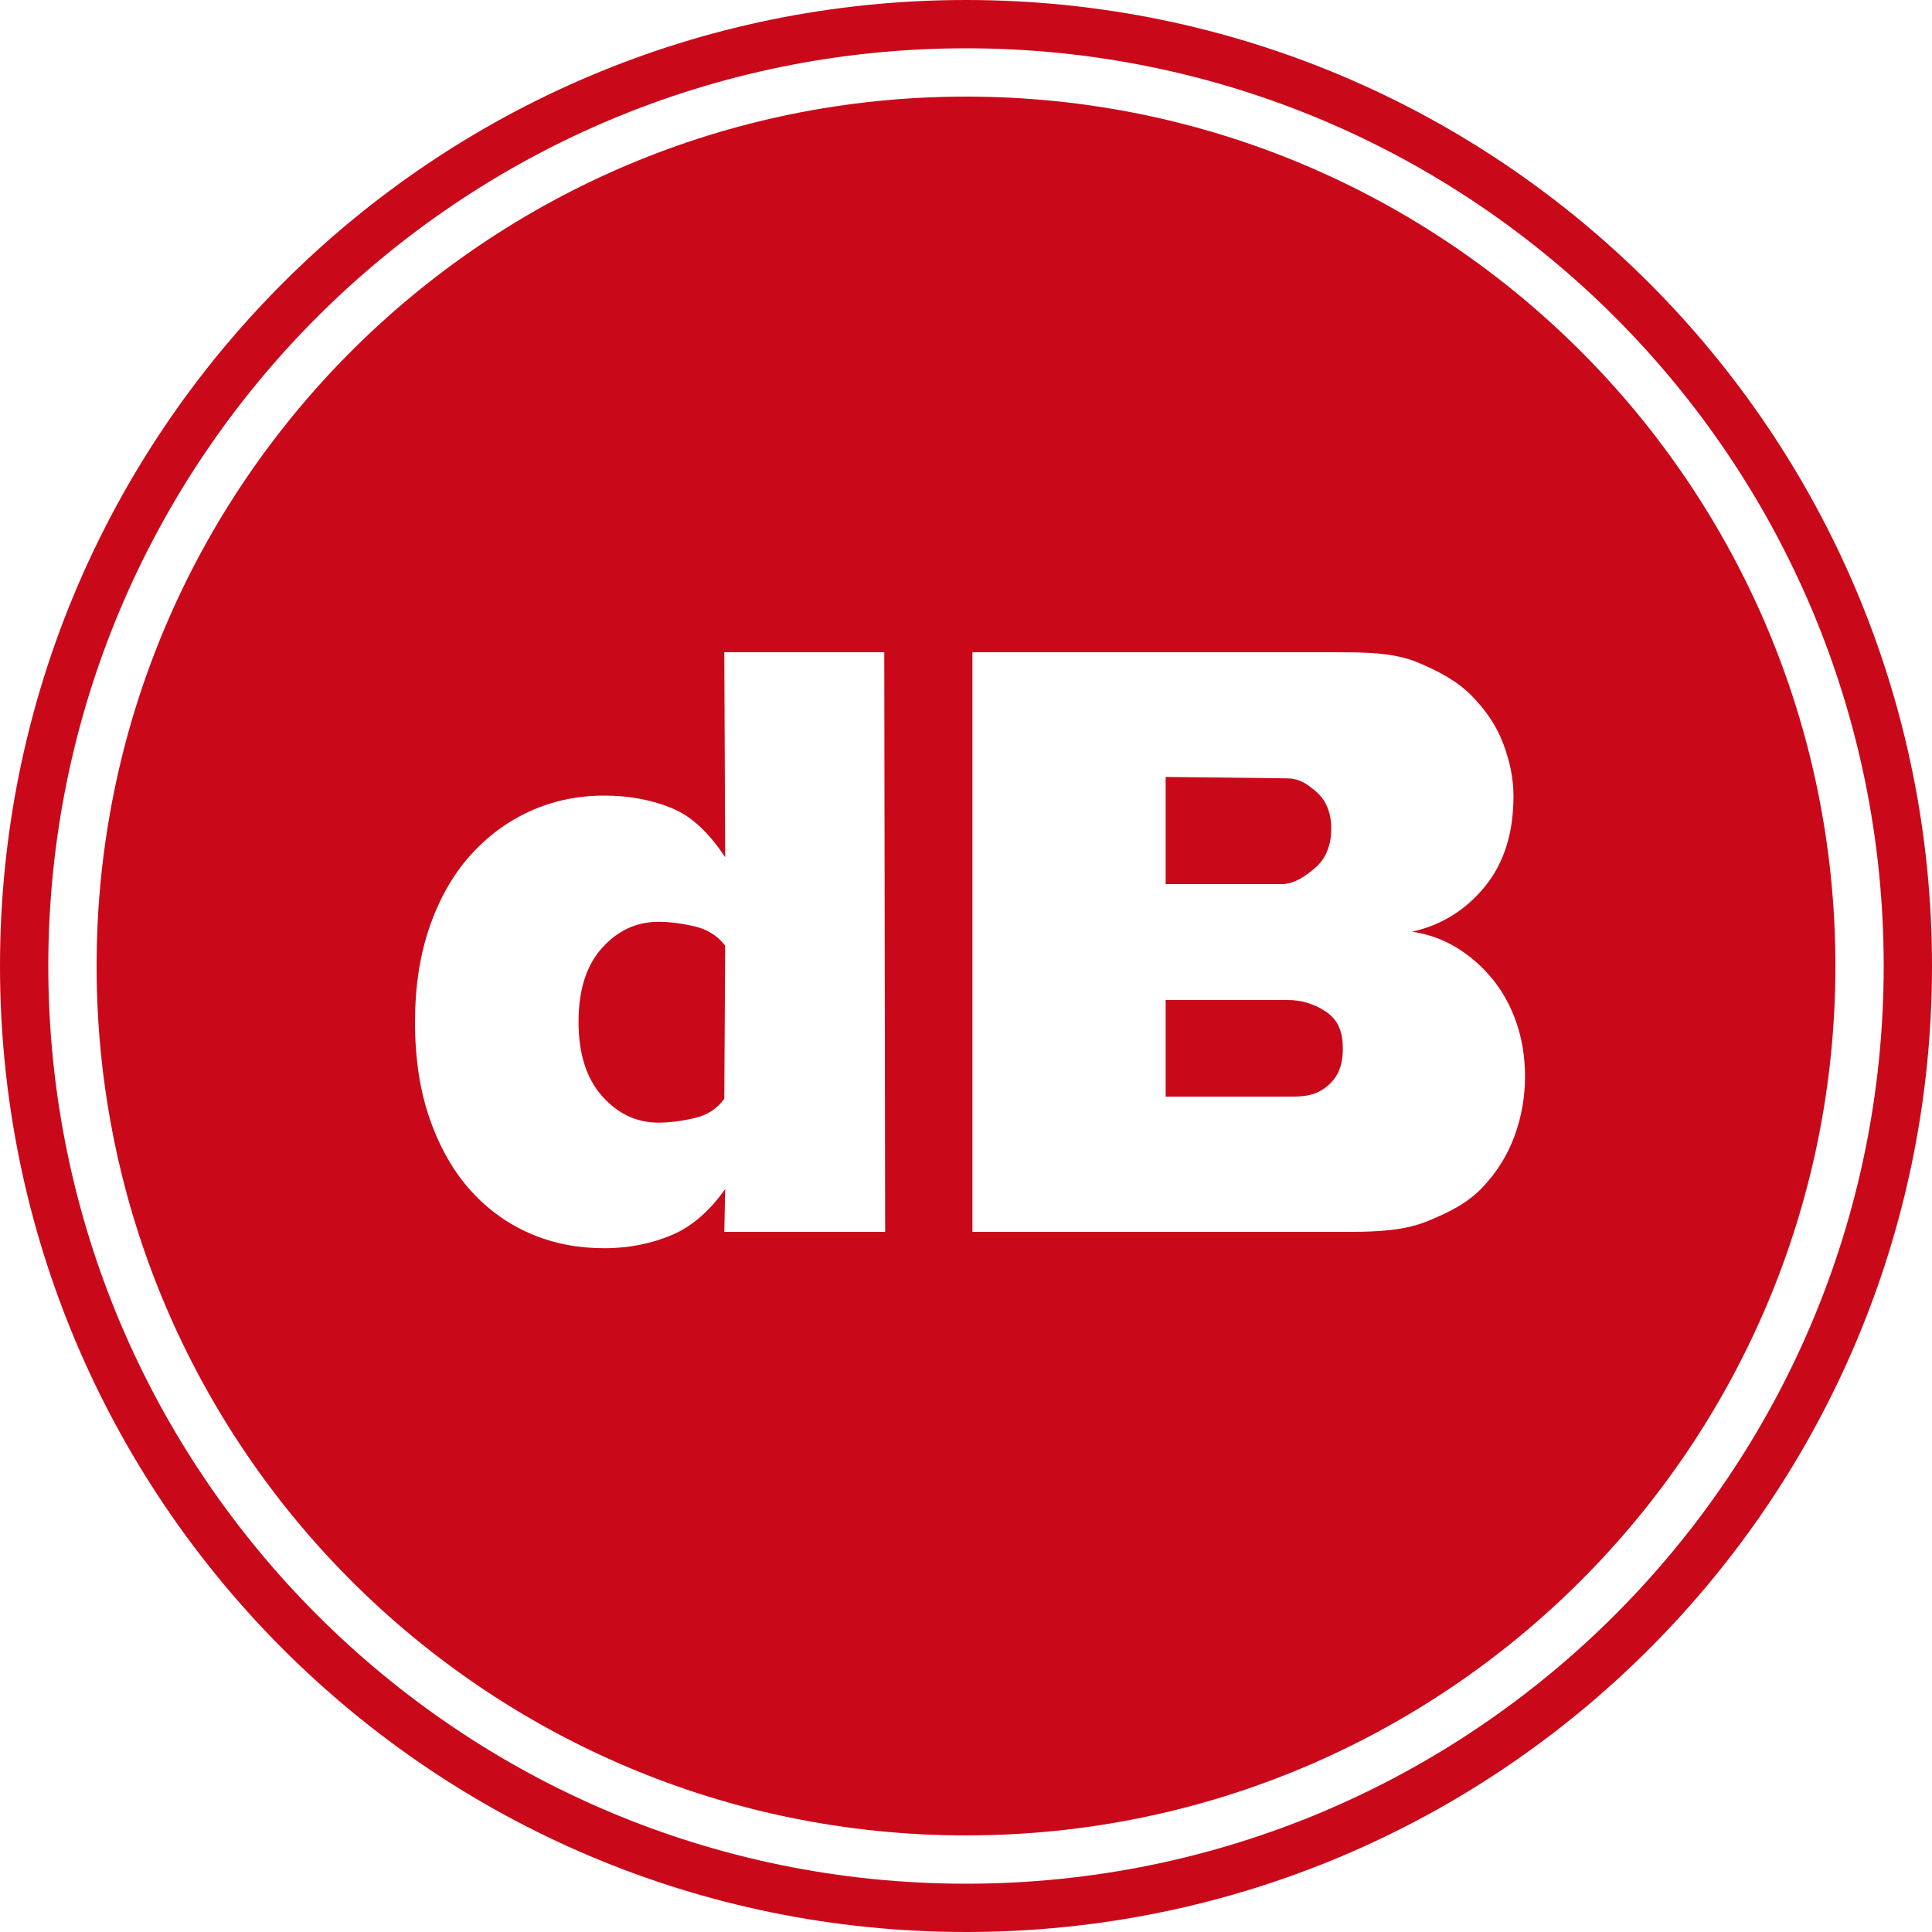 <?xml version="1.0" encoding="UTF-8" standalone="no"?>
<svg width="100px" height="100px" viewBox="0 0 100 100" version="1.1" xmlns="http://www.w3.org/2000/svg" xmlns:xlink="http://www.w3.org/1999/xlink" xmlns:sketch="http://www.bohemiancoding.com/sketch/ns">
    <!-- Generator: Sketch 3.5.1 (25234) - http://www.bohemiancoding.com/sketch -->
    <title>Export logo Copy</title>
    <desc>Created with Sketch.</desc>
    <defs></defs>
    <g id="Page-1" stroke="none" stroke-width="1" fill="none" fill-rule="evenodd" sketch:type="MSPage">
        <g id="Export-logo-Copy" sketch:type="MSLayerGroup" fill="#C9091A">
            <path d="M50,97.5 C23.766,97.5 2.5,76.234 2.5,50 C2.5,23.766 23.766,2.5 50,2.5 C76.234,2.5 97.5,23.766 97.5,50 C97.5,76.234 76.234,97.5 50,97.5 M50,0 C22.386,0 0,22.386 0,50 C0,77.614 22.386,100 50,100 C77.614,100 100,77.614 100,50 C100,22.386 77.614,0 50,0" id="Fill-1" sketch:type="MSShapeGroup"></path>
            <path d="M68.125,44.873 C68.646,44.413 68.907,43.687 68.907,42.889 C68.907,42.092 68.646,41.422 68.125,40.977 C67.604,40.532 67.227,40.285 66.552,40.285 L60.333,40.214 L60.333,45.761 L66.331,45.761 C67.005,45.761 67.604,45.334 68.125,44.873" id="Fill-3" sketch:type="MSShapeGroup"></path>
            <path d="M68.585,52.335 C67.971,51.937 67.327,51.761 66.653,51.761 L60.333,51.761 L60.333,56.761 L66.653,56.761 C67.327,56.761 67.971,56.767 68.585,56.307 C69.198,55.847 69.505,55.257 69.505,54.275 C69.505,53.294 69.198,52.734 68.585,52.335" id="Fill-5" sketch:type="MSShapeGroup"></path>
            <path d="M35.925,47.941 C35.25,47.789 34.637,47.712 34.085,47.712 C32.95,47.712 31.976,48.162 31.164,49.063 C30.351,49.963 29.945,51.238 29.945,52.887 C29.945,54.535 30.351,55.818 31.164,56.734 C31.976,57.65 32.95,58.108 34.085,58.108 C34.637,58.108 35.25,58.031 35.925,57.879 C36.599,57.727 37.121,57.39 37.489,56.871 L37.535,48.948 C37.136,48.429 36.599,48.093 35.925,47.941" id="Fill-7" sketch:type="MSShapeGroup"></path>
            <path d="M78.383,58.821 C78.015,59.818 77.455,60.707 76.704,61.489 C75.952,62.271 75.009,62.752 73.875,63.212 C72.74,63.672 71.406,63.761 69.873,63.761 L50.333,63.761 L50.333,33.761 L69.229,33.761 C70.823,33.761 72.196,33.799 73.346,34.274 C74.496,34.75 75.439,35.262 76.175,36.013 C76.911,36.765 77.455,37.558 77.808,38.493 C78.16,39.429 78.337,40.316 78.337,41.205 C78.337,43.137 77.838,44.697 76.842,45.908 C75.845,47.12 74.595,47.887 73.093,48.224 C73.921,48.347 74.687,48.62 75.393,49.049 C76.098,49.479 76.719,50.022 77.256,50.681 C77.792,51.341 78.206,52.099 78.498,52.957 C78.789,53.816 78.935,54.736 78.935,55.717 C78.935,56.791 78.751,57.825 78.383,58.821 L78.383,58.821 Z M37.489,63.761 L37.535,61.546 C36.768,62.627 35.863,63.456 34.821,63.904 C33.779,64.351 32.597,64.608 31.279,64.608 C29.929,64.608 28.664,64.371 27.484,63.865 C26.303,63.359 25.268,62.624 24.379,61.642 C23.489,60.661 22.784,59.438 22.263,57.967 C21.741,56.494 21.481,54.81 21.481,52.908 C21.481,51.068 21.734,49.421 22.24,47.964 C22.746,46.508 23.444,45.281 24.333,44.285 C25.222,43.288 26.258,42.522 27.438,41.985 C28.618,41.449 29.899,41.18 31.279,41.18 C32.597,41.18 33.793,41.41 34.867,41.87 C35.94,42.33 36.829,43.298 37.535,44.371 L37.489,33.761 L45.769,33.761 L45.815,63.761 L37.489,63.761 Z M50,5 C25.147,5 5,25.147 5,50 C5,74.853 25.147,95 50,95 C74.853,95 95,74.853 95,50 C95,25.147 74.853,5 50,5 L50,5 Z" id="Fill-9" sketch:type="MSShapeGroup"></path>
        </g>
    </g>
</svg>